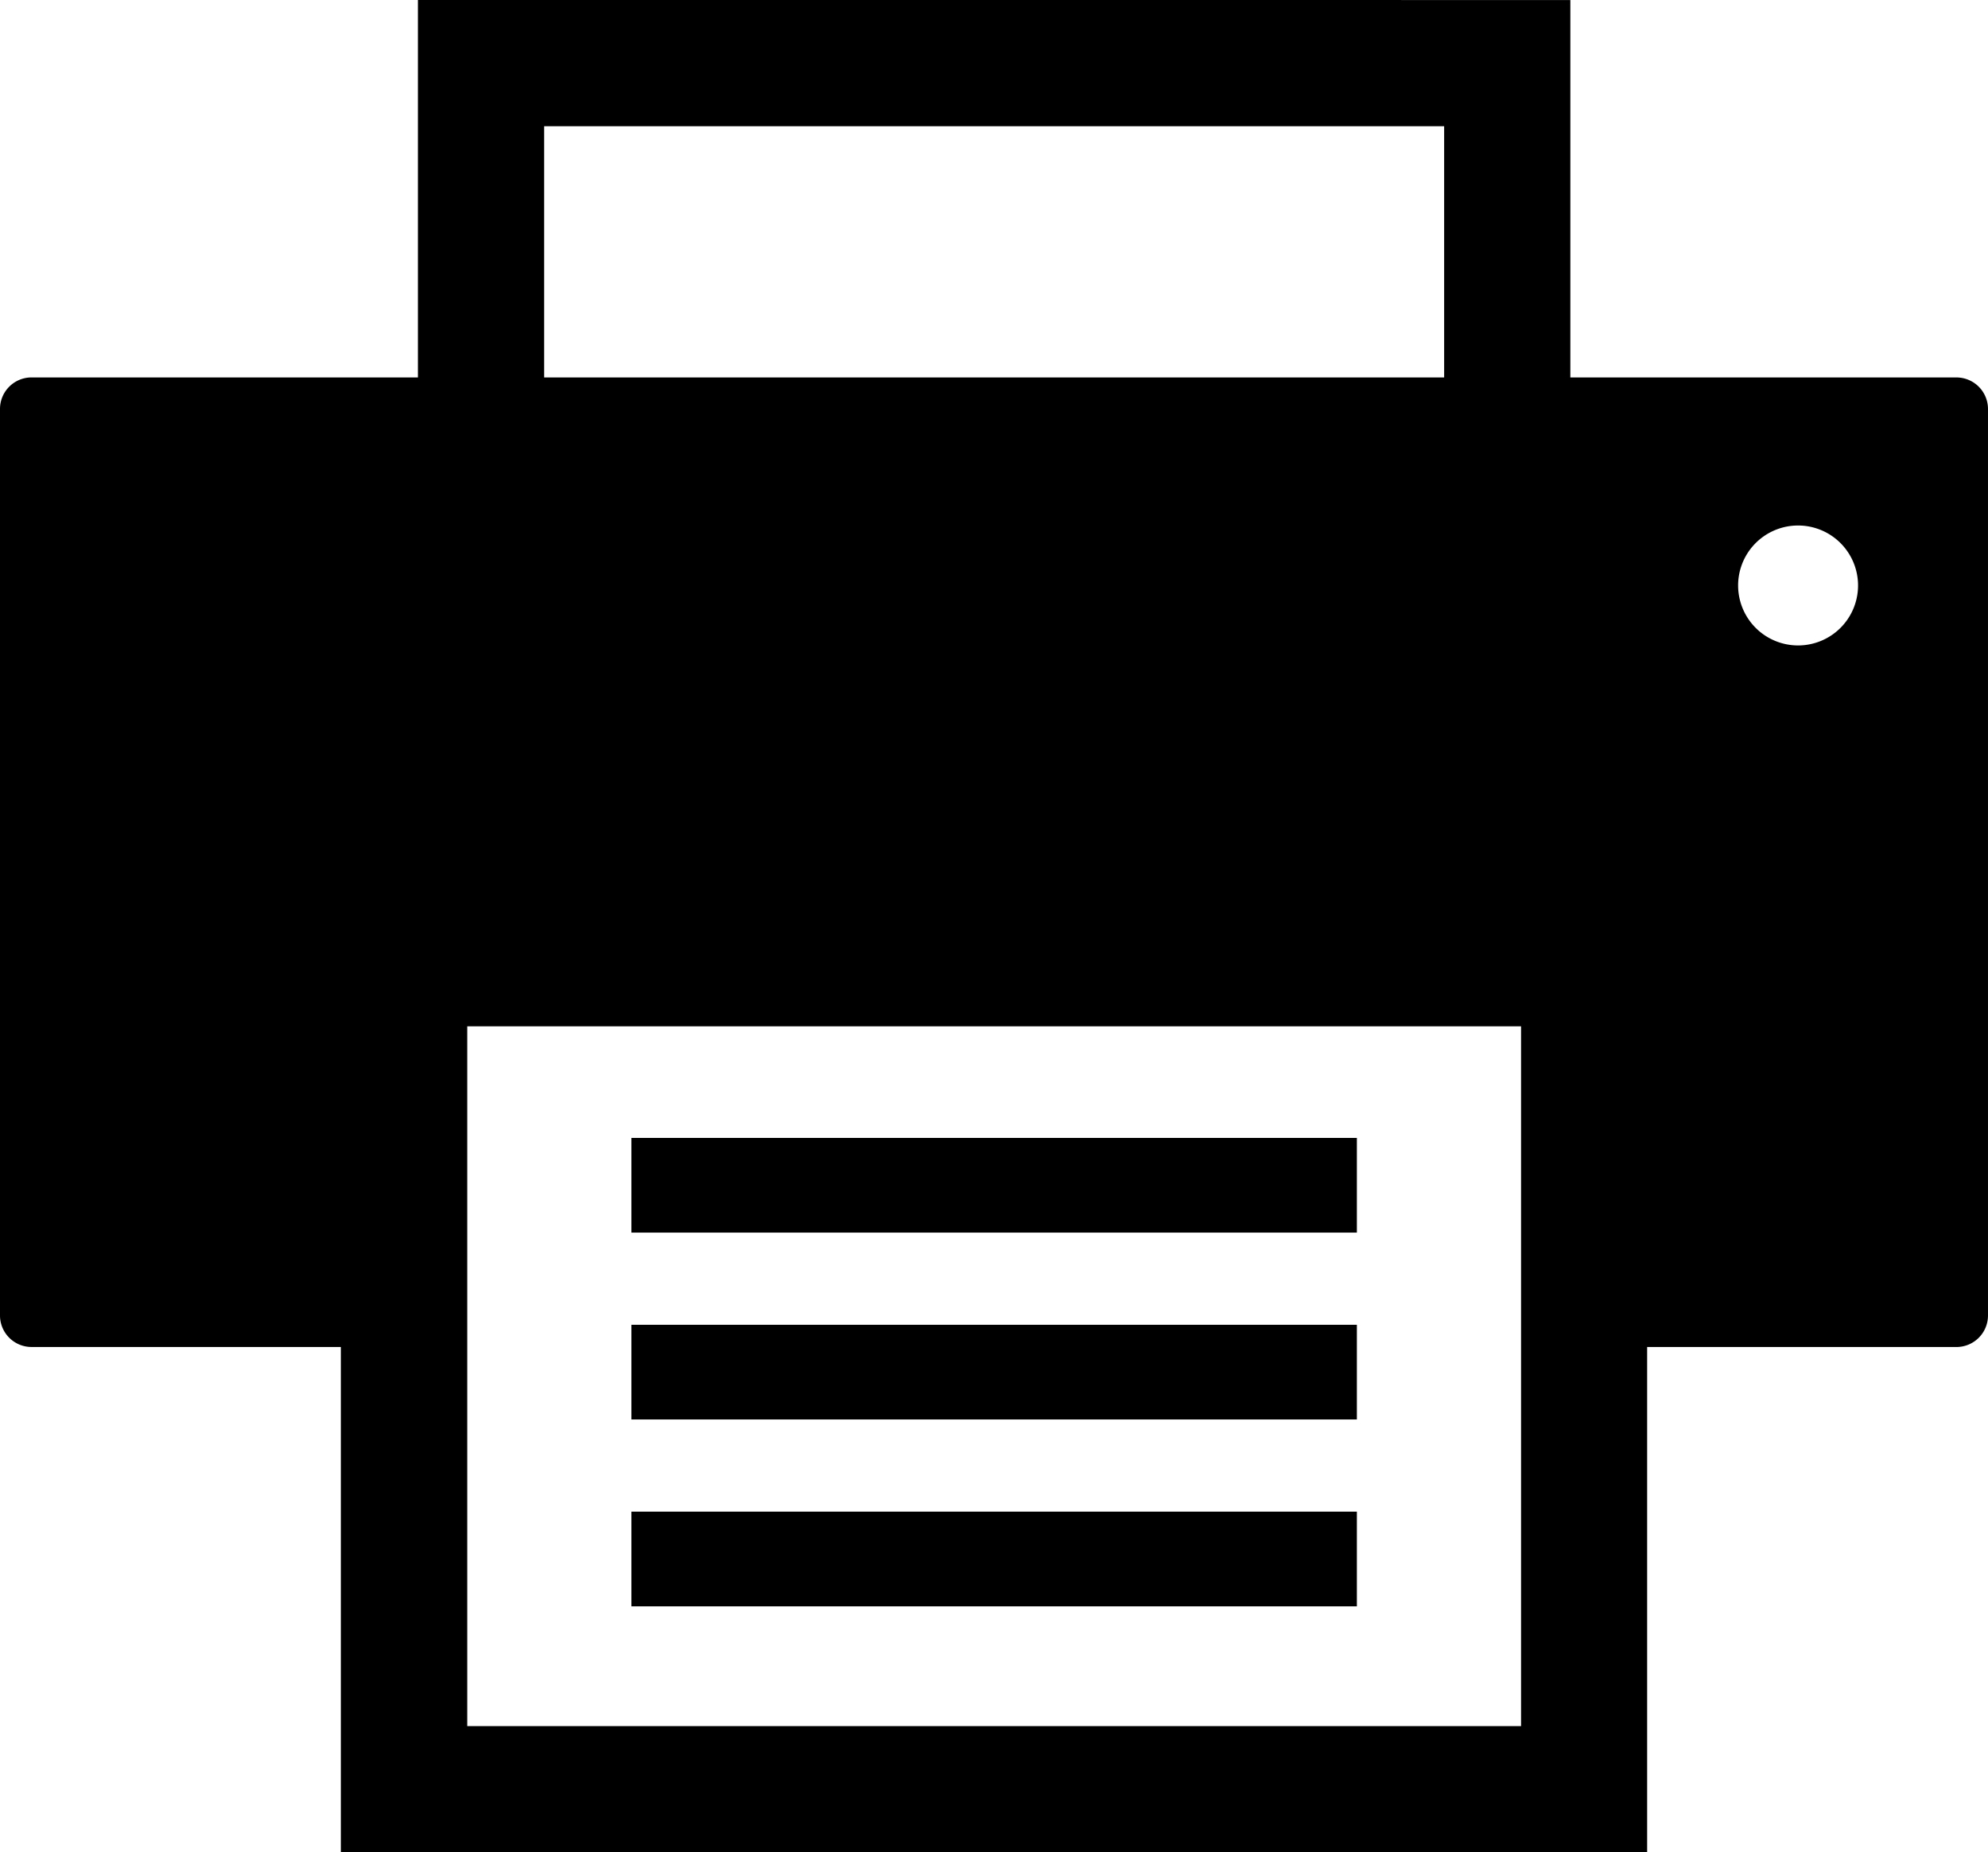 <svg xmlns="http://www.w3.org/2000/svg" width="200" height="186.353" viewBox="0 0 200 186.353"><path d="M3001.647,3056.184v37.971h-38.87a3.175,3.175,0,0,0-3.175,3.175v91.192a3.176,3.176,0,0,0,3.175,3.176h31.116v50.84h131.418V3191.7h31.116a3.175,3.175,0,0,0,3.175-3.175v-91.192a3.175,3.175,0,0,0-3.146-3.175h-38.87v-37.971Zm12.7,12.7h90.542v25.271h-90.542Zm125.887,40.174a6.033,6.033,0,1,1-5.769,6.153A6.031,6.031,0,0,1,3140.234,3109.058Zm-133.624,50.377h106.017v70.4H3006.61Zm16.514,11.227v9.525h72.986v-9.525Zm0,18.8v9.525h72.986v-9.525Zm0,18.8v9.525h72.986v-9.525Z" transform="translate(-2959.603 -3056.184)"/></svg>